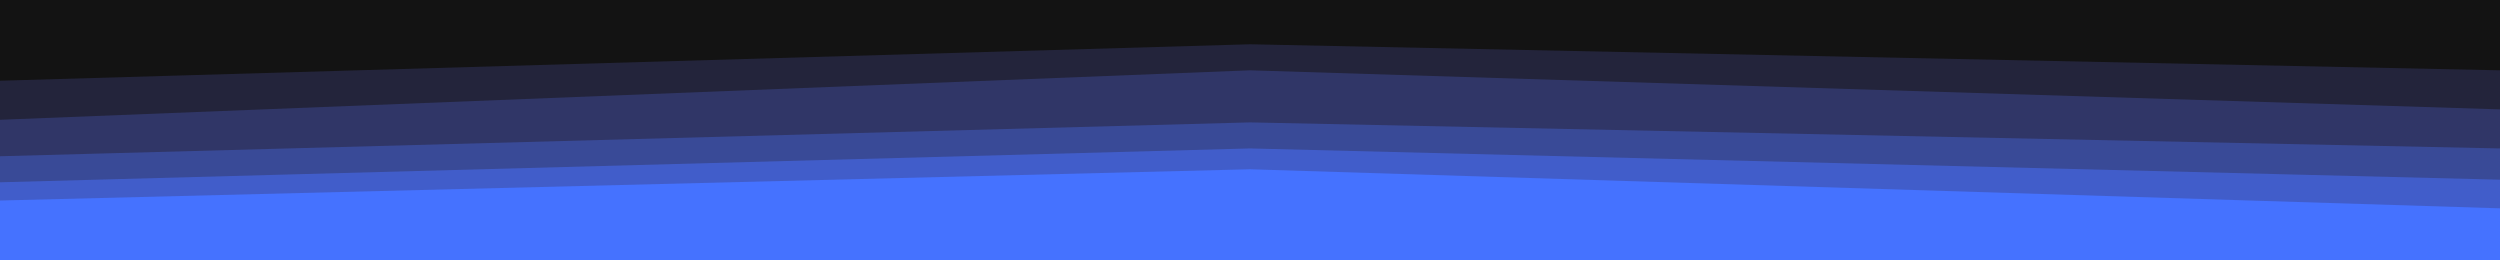 <svg id="visual" viewBox="0 0 960 100" width="960" height="100" xmlns="http://www.w3.org/2000/svg" xmlns:xlink="http://www.w3.org/1999/xlink" version="1.1"><path d="M0 33L480 19L960 29L960 0L480 0L0 0Z" fill="#131313"></path><path d="M0 48L480 29L960 44L960 27L480 17L0 31Z" fill="#23243b"></path><path d="M0 62L480 49L960 59L960 42L480 27L0 46Z" fill="#303667"></path><path d="M0 72L480 59L960 71L960 57L480 47L0 60Z" fill="#394a97"></path><path d="M0 79L480 67L960 82L960 69L480 57L0 70Z" fill="#415dca"></path><path d="M0 101L480 101L960 101L960 80L480 65L0 77Z" fill="#4572ff"></path></svg>